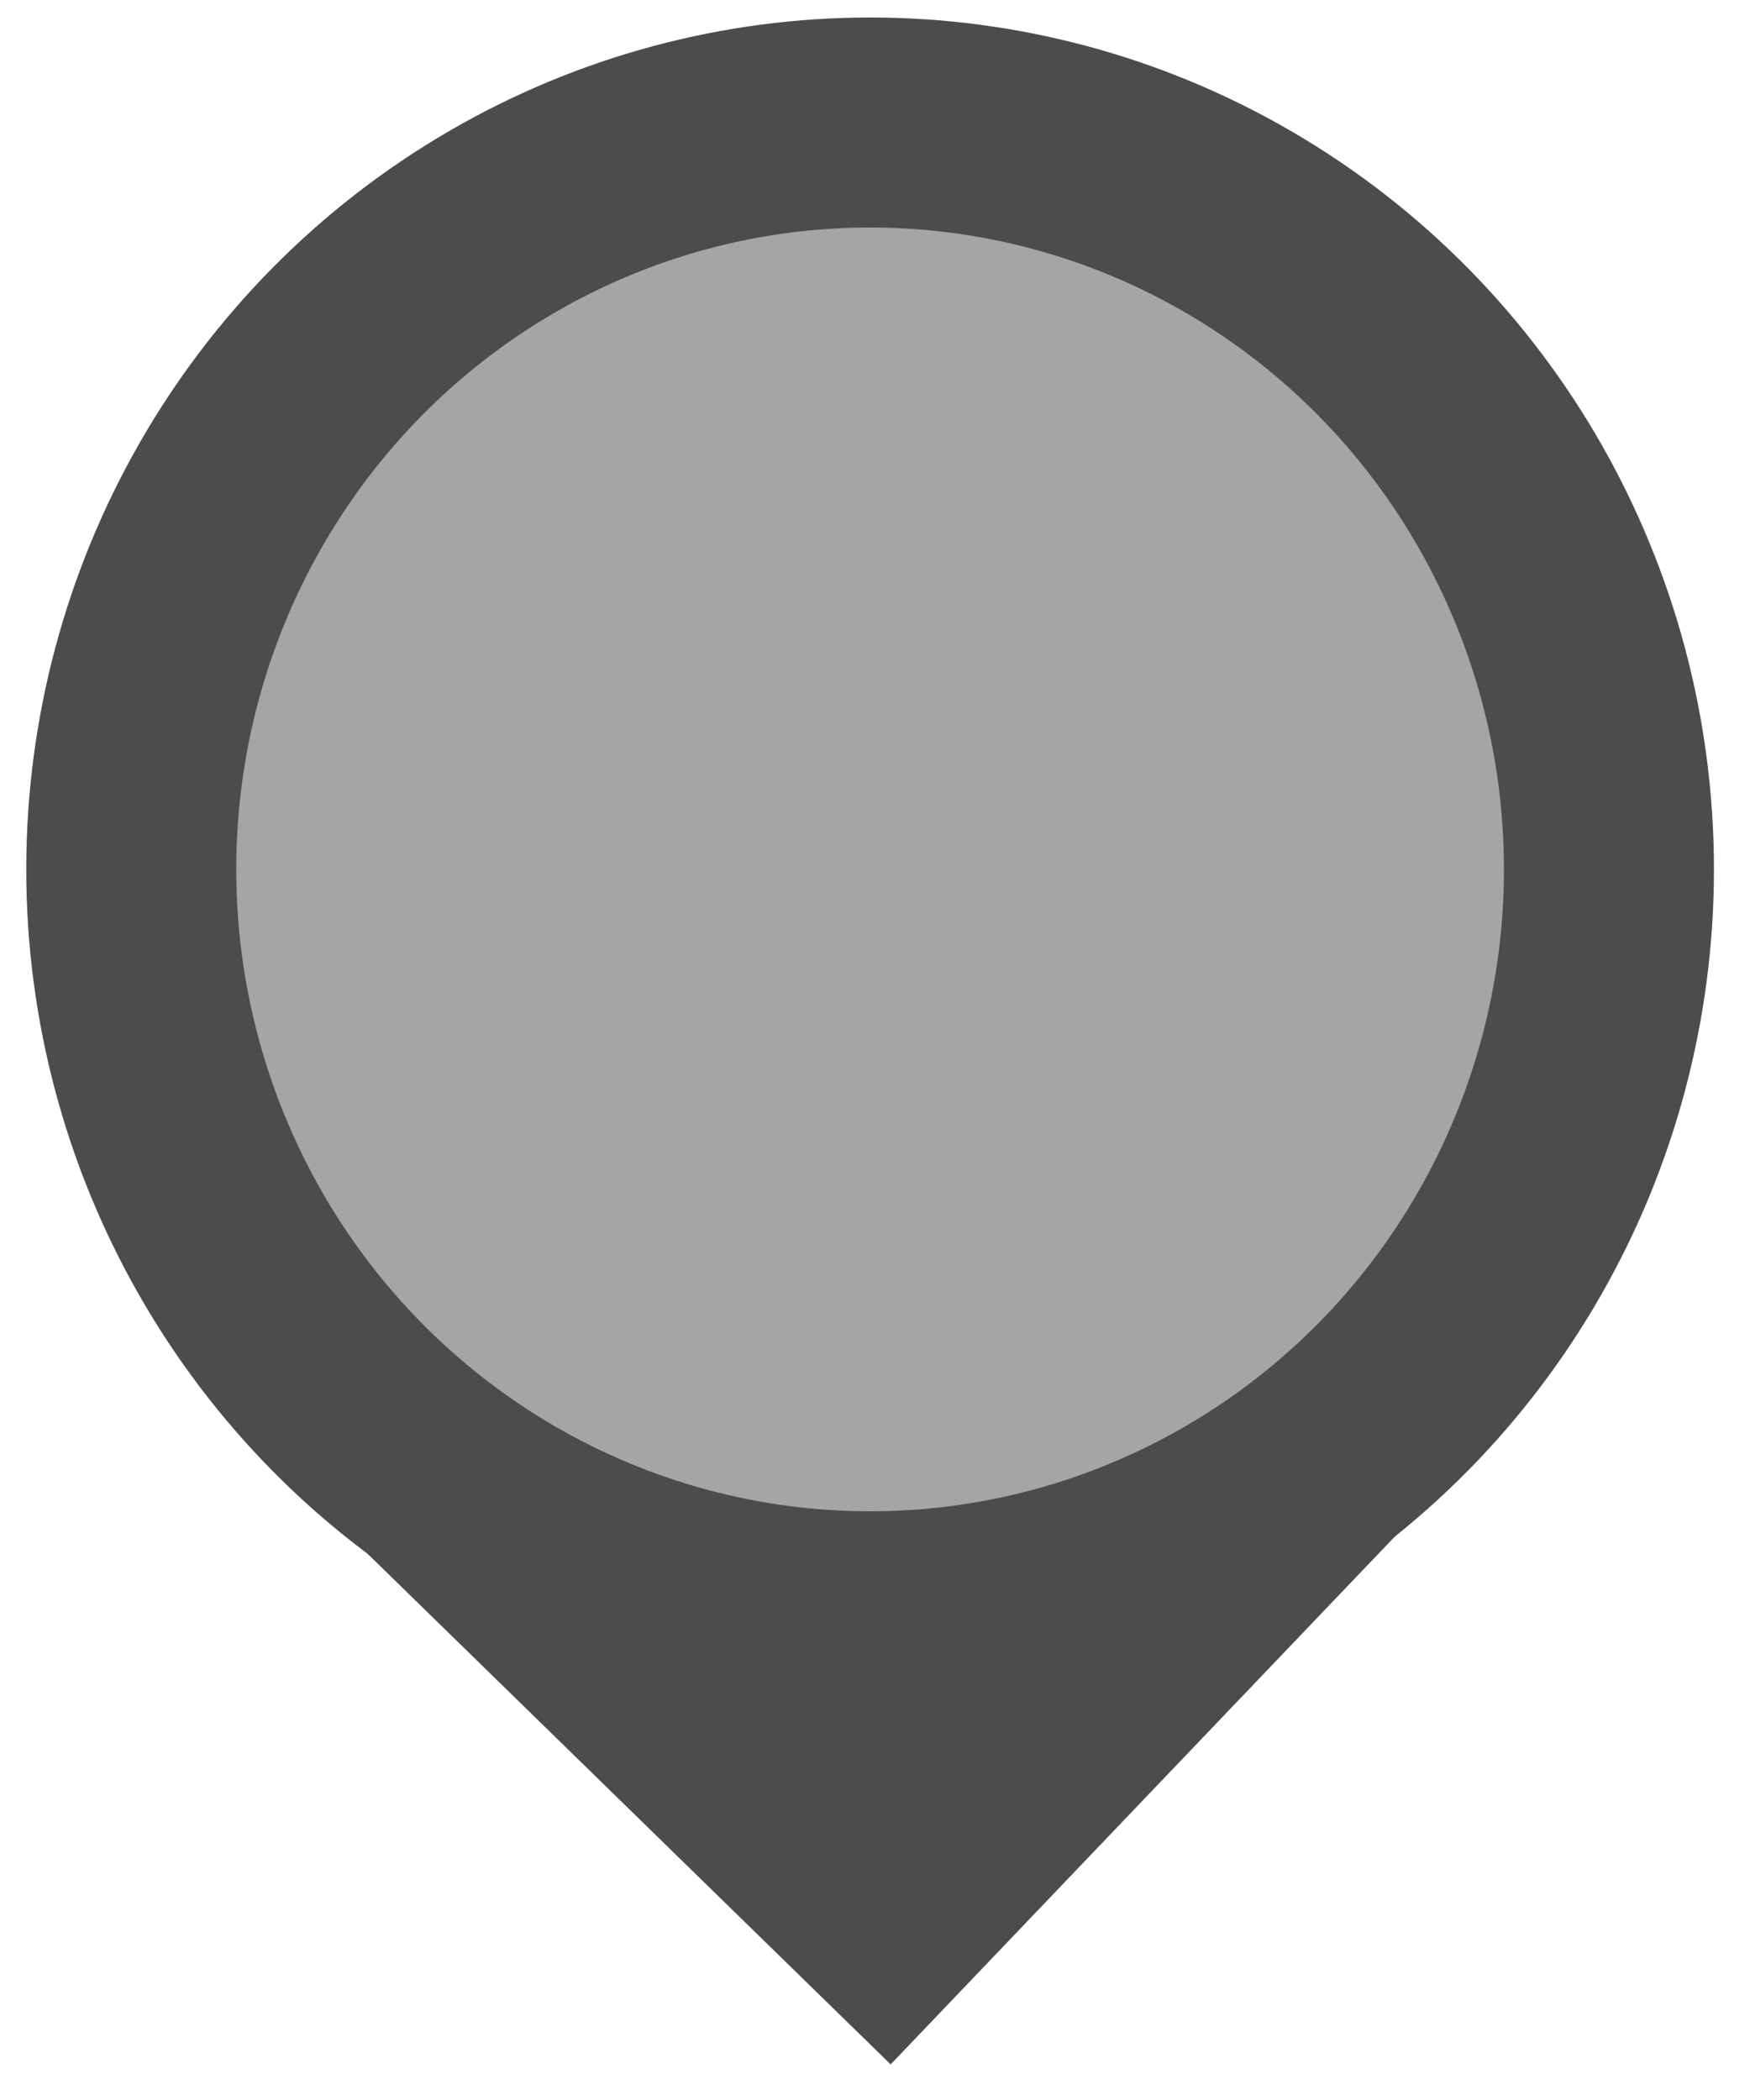 <svg id="Layer_1" data-name="Layer 1" xmlns="http://www.w3.org/2000/svg" viewBox="0 0 50 60"><defs><style>.cls-1{fill:#4c4c4c;stroke-width:3px;}.cls-1,.cls-2{stroke:#4c4c4c;stroke-miterlimit:10;}.cls-2{fill:#a5a5a5;stroke-width:6px;}</style></defs><title>location-graymdpi</title><polygon class="cls-1" points="38.41 43.24 25.41 56.85 11.95 43.71 24.96 30.11 38.41 43.24"/><ellipse class="cls-2" cx="24.86" cy="24.84" rx="21.11" ry="21.34"/></svg>